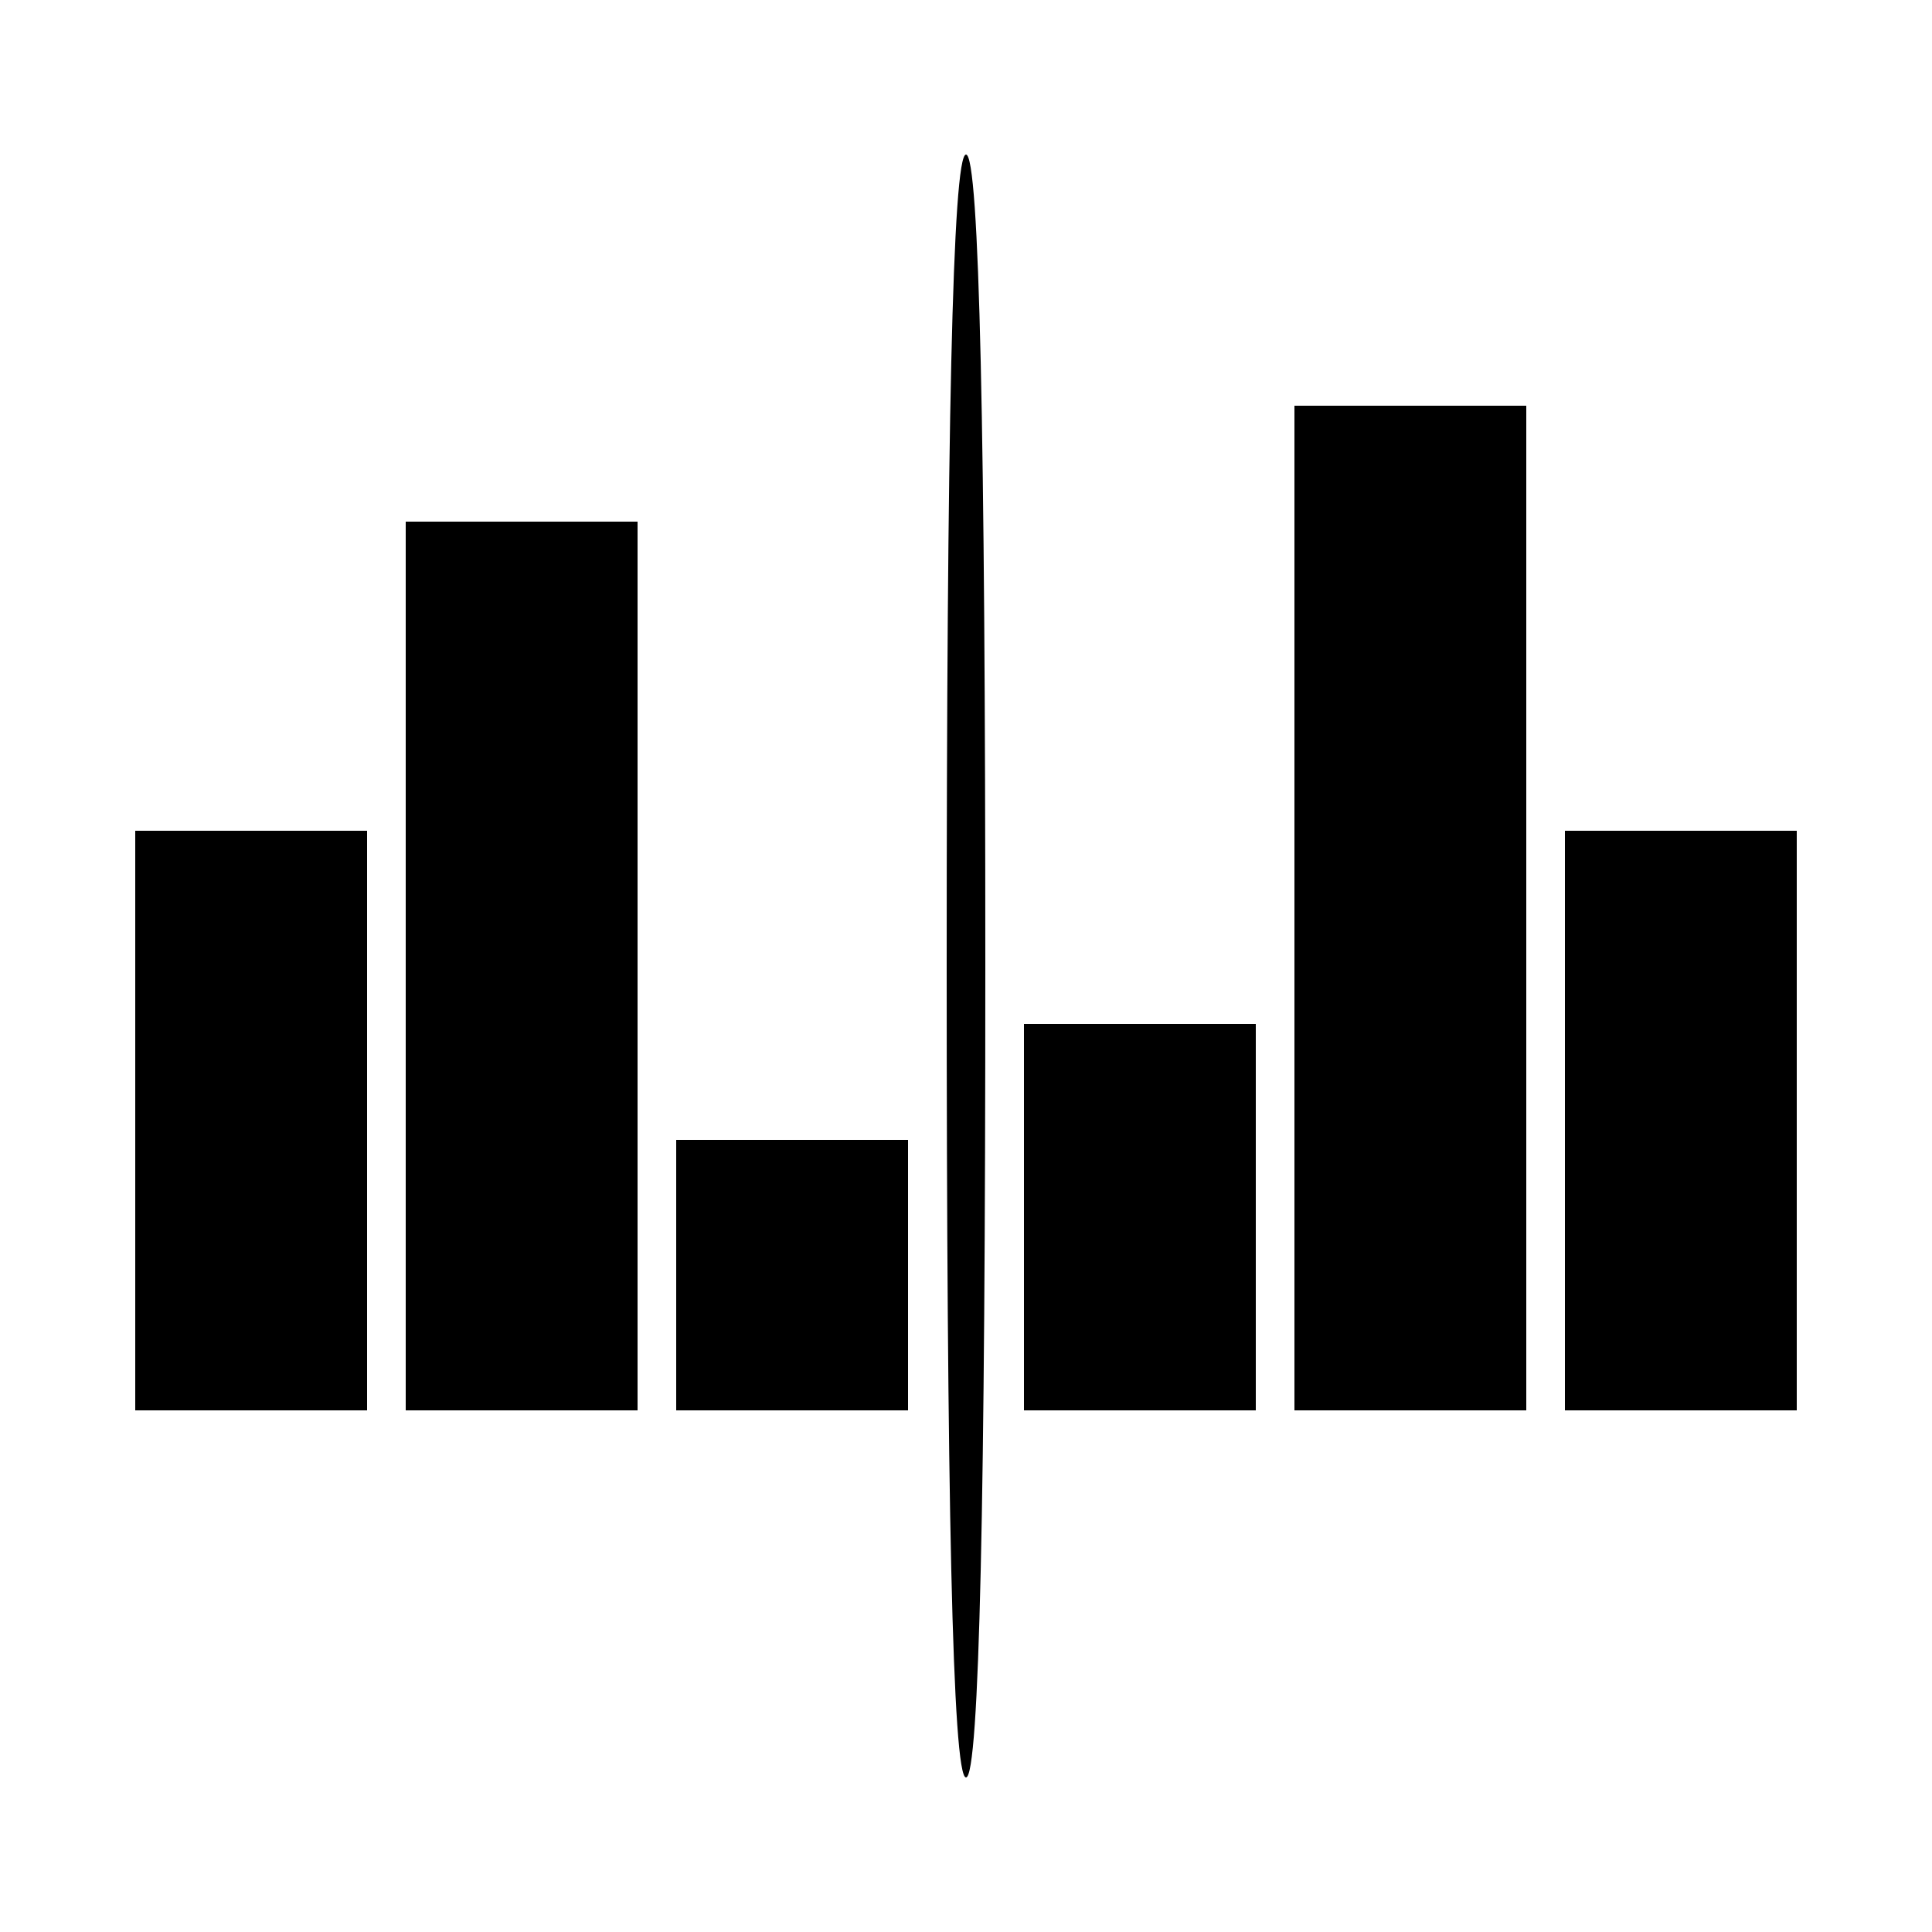 <?xml version="1.0" standalone="no"?>
<!DOCTYPE svg PUBLIC "-//W3C//DTD SVG 20010904//EN"
 "http://www.w3.org/TR/2001/REC-SVG-20010904/DTD/svg10.dtd">
<svg version="1.0" xmlns="http://www.w3.org/2000/svg"
 width="100pt" height="100pt" viewBox="0 0 100 100"
 preserveAspectRatio="xMidYMid meet">
<g transform="translate(0,100) scale(0.1,-0.1)"
fill="#000000" stroke="none">
<path d="M490 500 c0 -273 3 -420 10 -420 7 0 10 147 10 420 0 273 -3 420 -10
420 -7 0 -10 -147 -10 -420z"/>
<path d="M670 530 l0 -260 60 0 60 0 0 260 0 260 -60 0 -60 0 0 -260z"/>
<path d="M210 500 l0 -230 60 0 60 0 0 230 0 230 -60 0 -60 0 0 -230z"/>
<path d="M70 420 l0 -150 60 0 60 0 0 150 0 150 -60 0 -60 0 0 -150z"/>
<path d="M810 420 l0 -150 60 0 60 0 0 150 0 150 -60 0 -60 0 0 -150z"/>
<path d="M530 370 l0 -100 60 0 60 0 0 100 0 100 -60 0 -60 0 0 -100z"/>
<path d="M350 340 l0 -70 60 0 60 0 0 70 0 70 -60 0 -60 0 0 -70z"/>
</g>
</svg>
